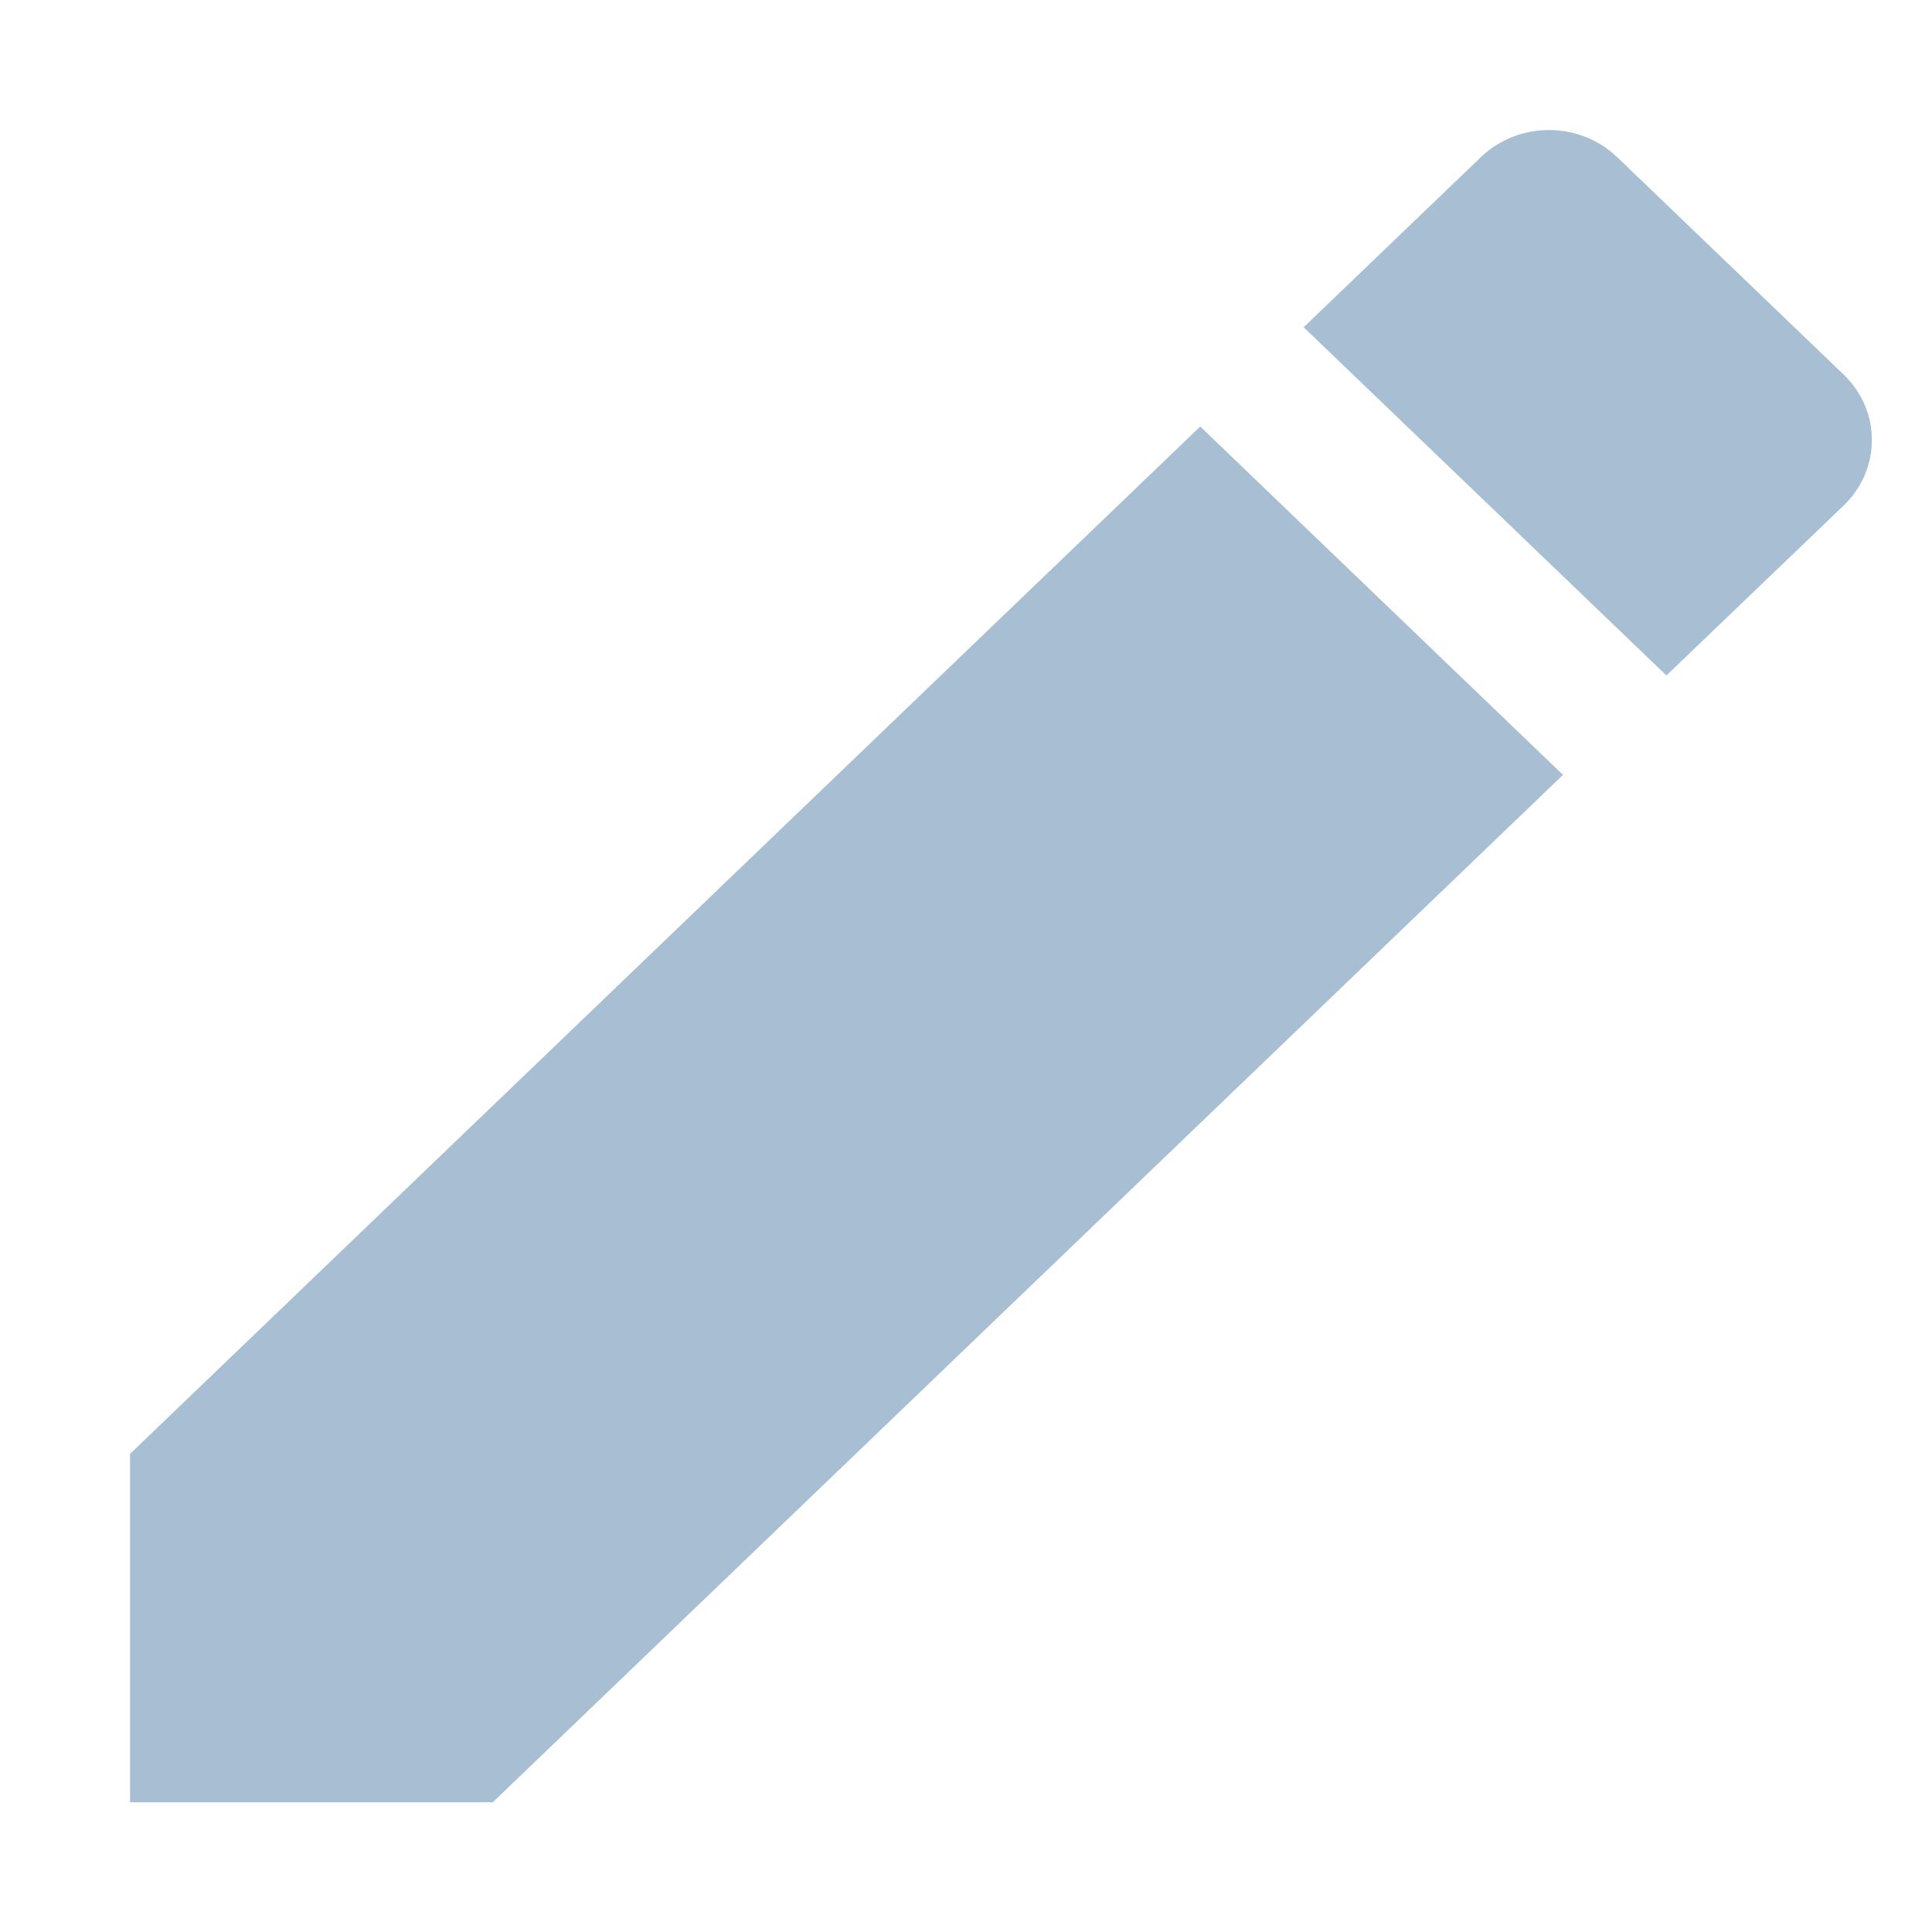 <svg width="13" height="13" viewBox="0 0 13 13" fill="none" xmlns="http://www.w3.org/2000/svg">
<path d="M0.875 9.783V12.127H3.316L10.517 5.214L8.076 2.87L0.875 9.783ZM12.405 3.402C12.659 3.158 12.659 2.764 12.405 2.52L10.882 1.058C10.628 0.814 10.217 0.814 9.964 1.058L8.772 2.202L11.213 4.545L12.405 3.402Z" fill="#A7BED3"/>
</svg>
